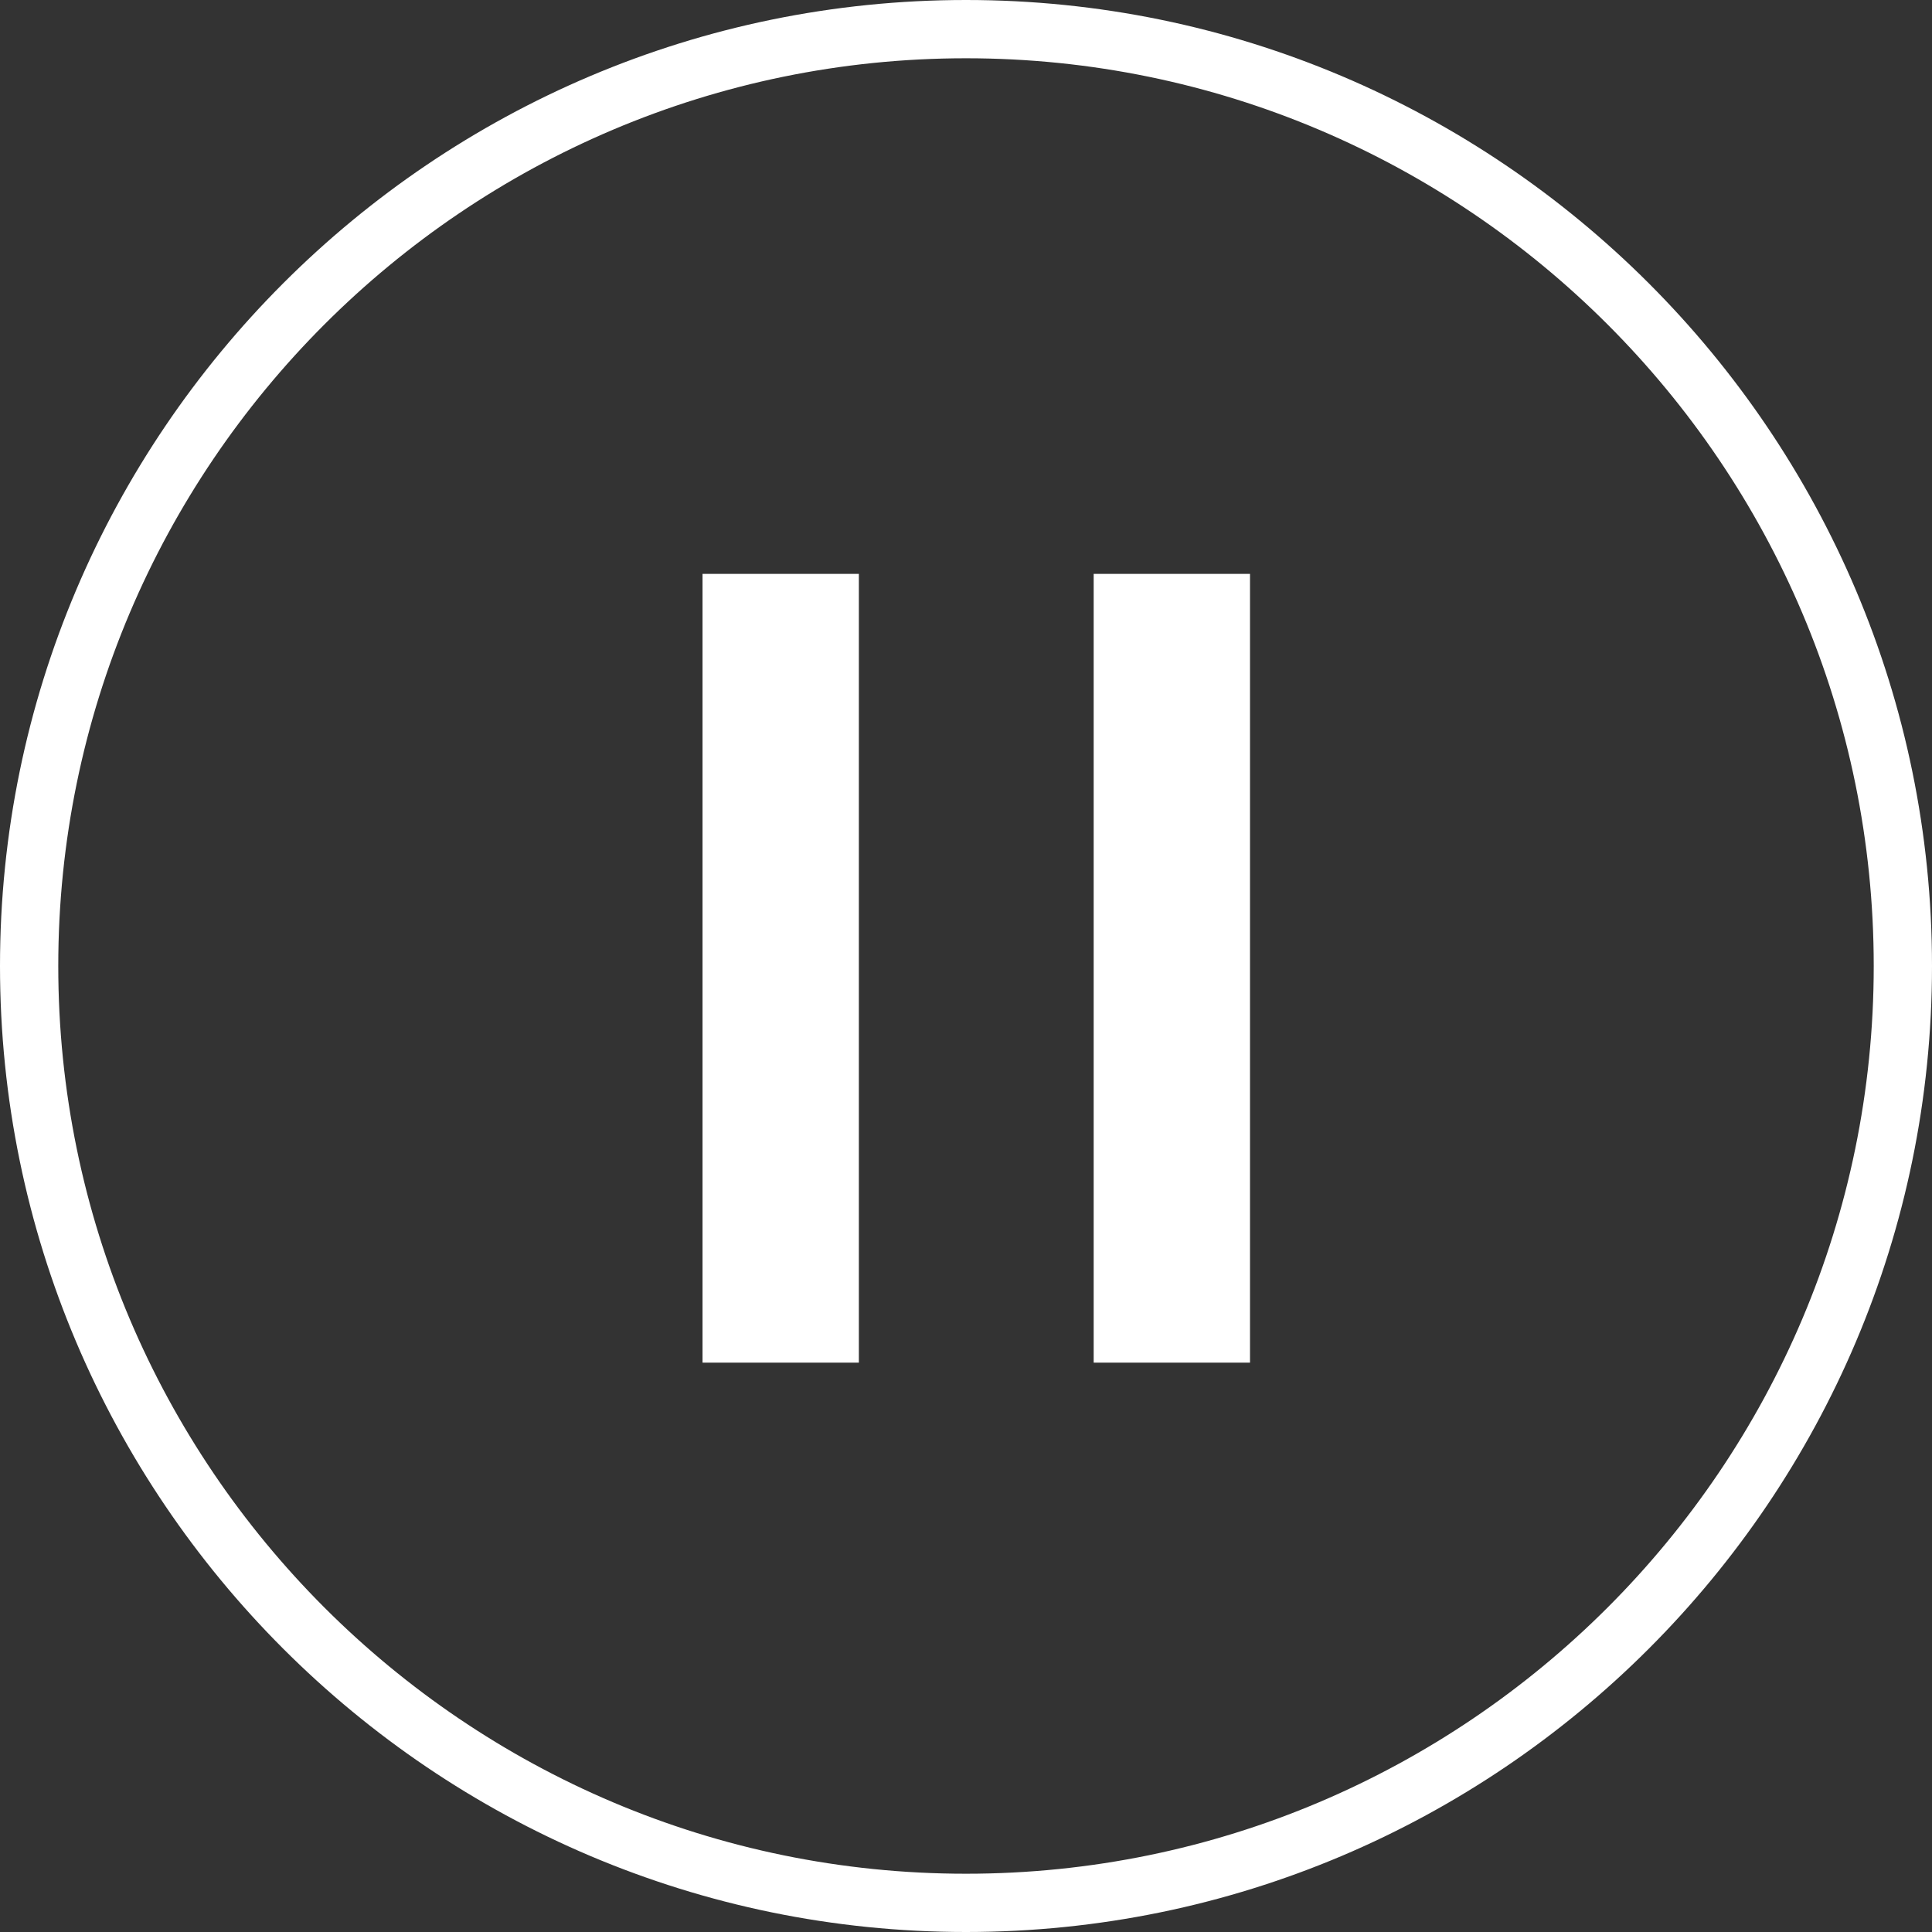 <svg width="198.94" height="198.94" xmlns="http://www.w3.org/2000/svg"><rect width="100%" height="100%" fill="#333333" stroke="none"/><style/><path fill="none" id="canvas_background" d="M-1-1h582v402H-1z"/><g id="Layer_1"><g id="svg_1"><g id="svg_4"><path id="svg_5" d="M99.47 198.94C44.62 198.94 0 154.32 0 99.47S44.62 0 99.47 0s99.47 44.62 99.47 99.47-44.62 99.47-99.47 99.47zM99.47 6C47.93 6 6 47.93 6 99.47s41.93 93.47 93.47 93.47 93.47-41.93 93.47-93.47S151.01 6 99.47 6z" fill="#fff"/></g></g></g><path id="svg_6" stroke-width="0" stroke="#000" fill="#fff" d="M72.34 59.093h16.098v81.22H72.34z"/><path id="svg_7" stroke-width="0" stroke="#000" fill="#fff" d="M112.616 59.093h16.098v81.22h-16.098z"/></svg>